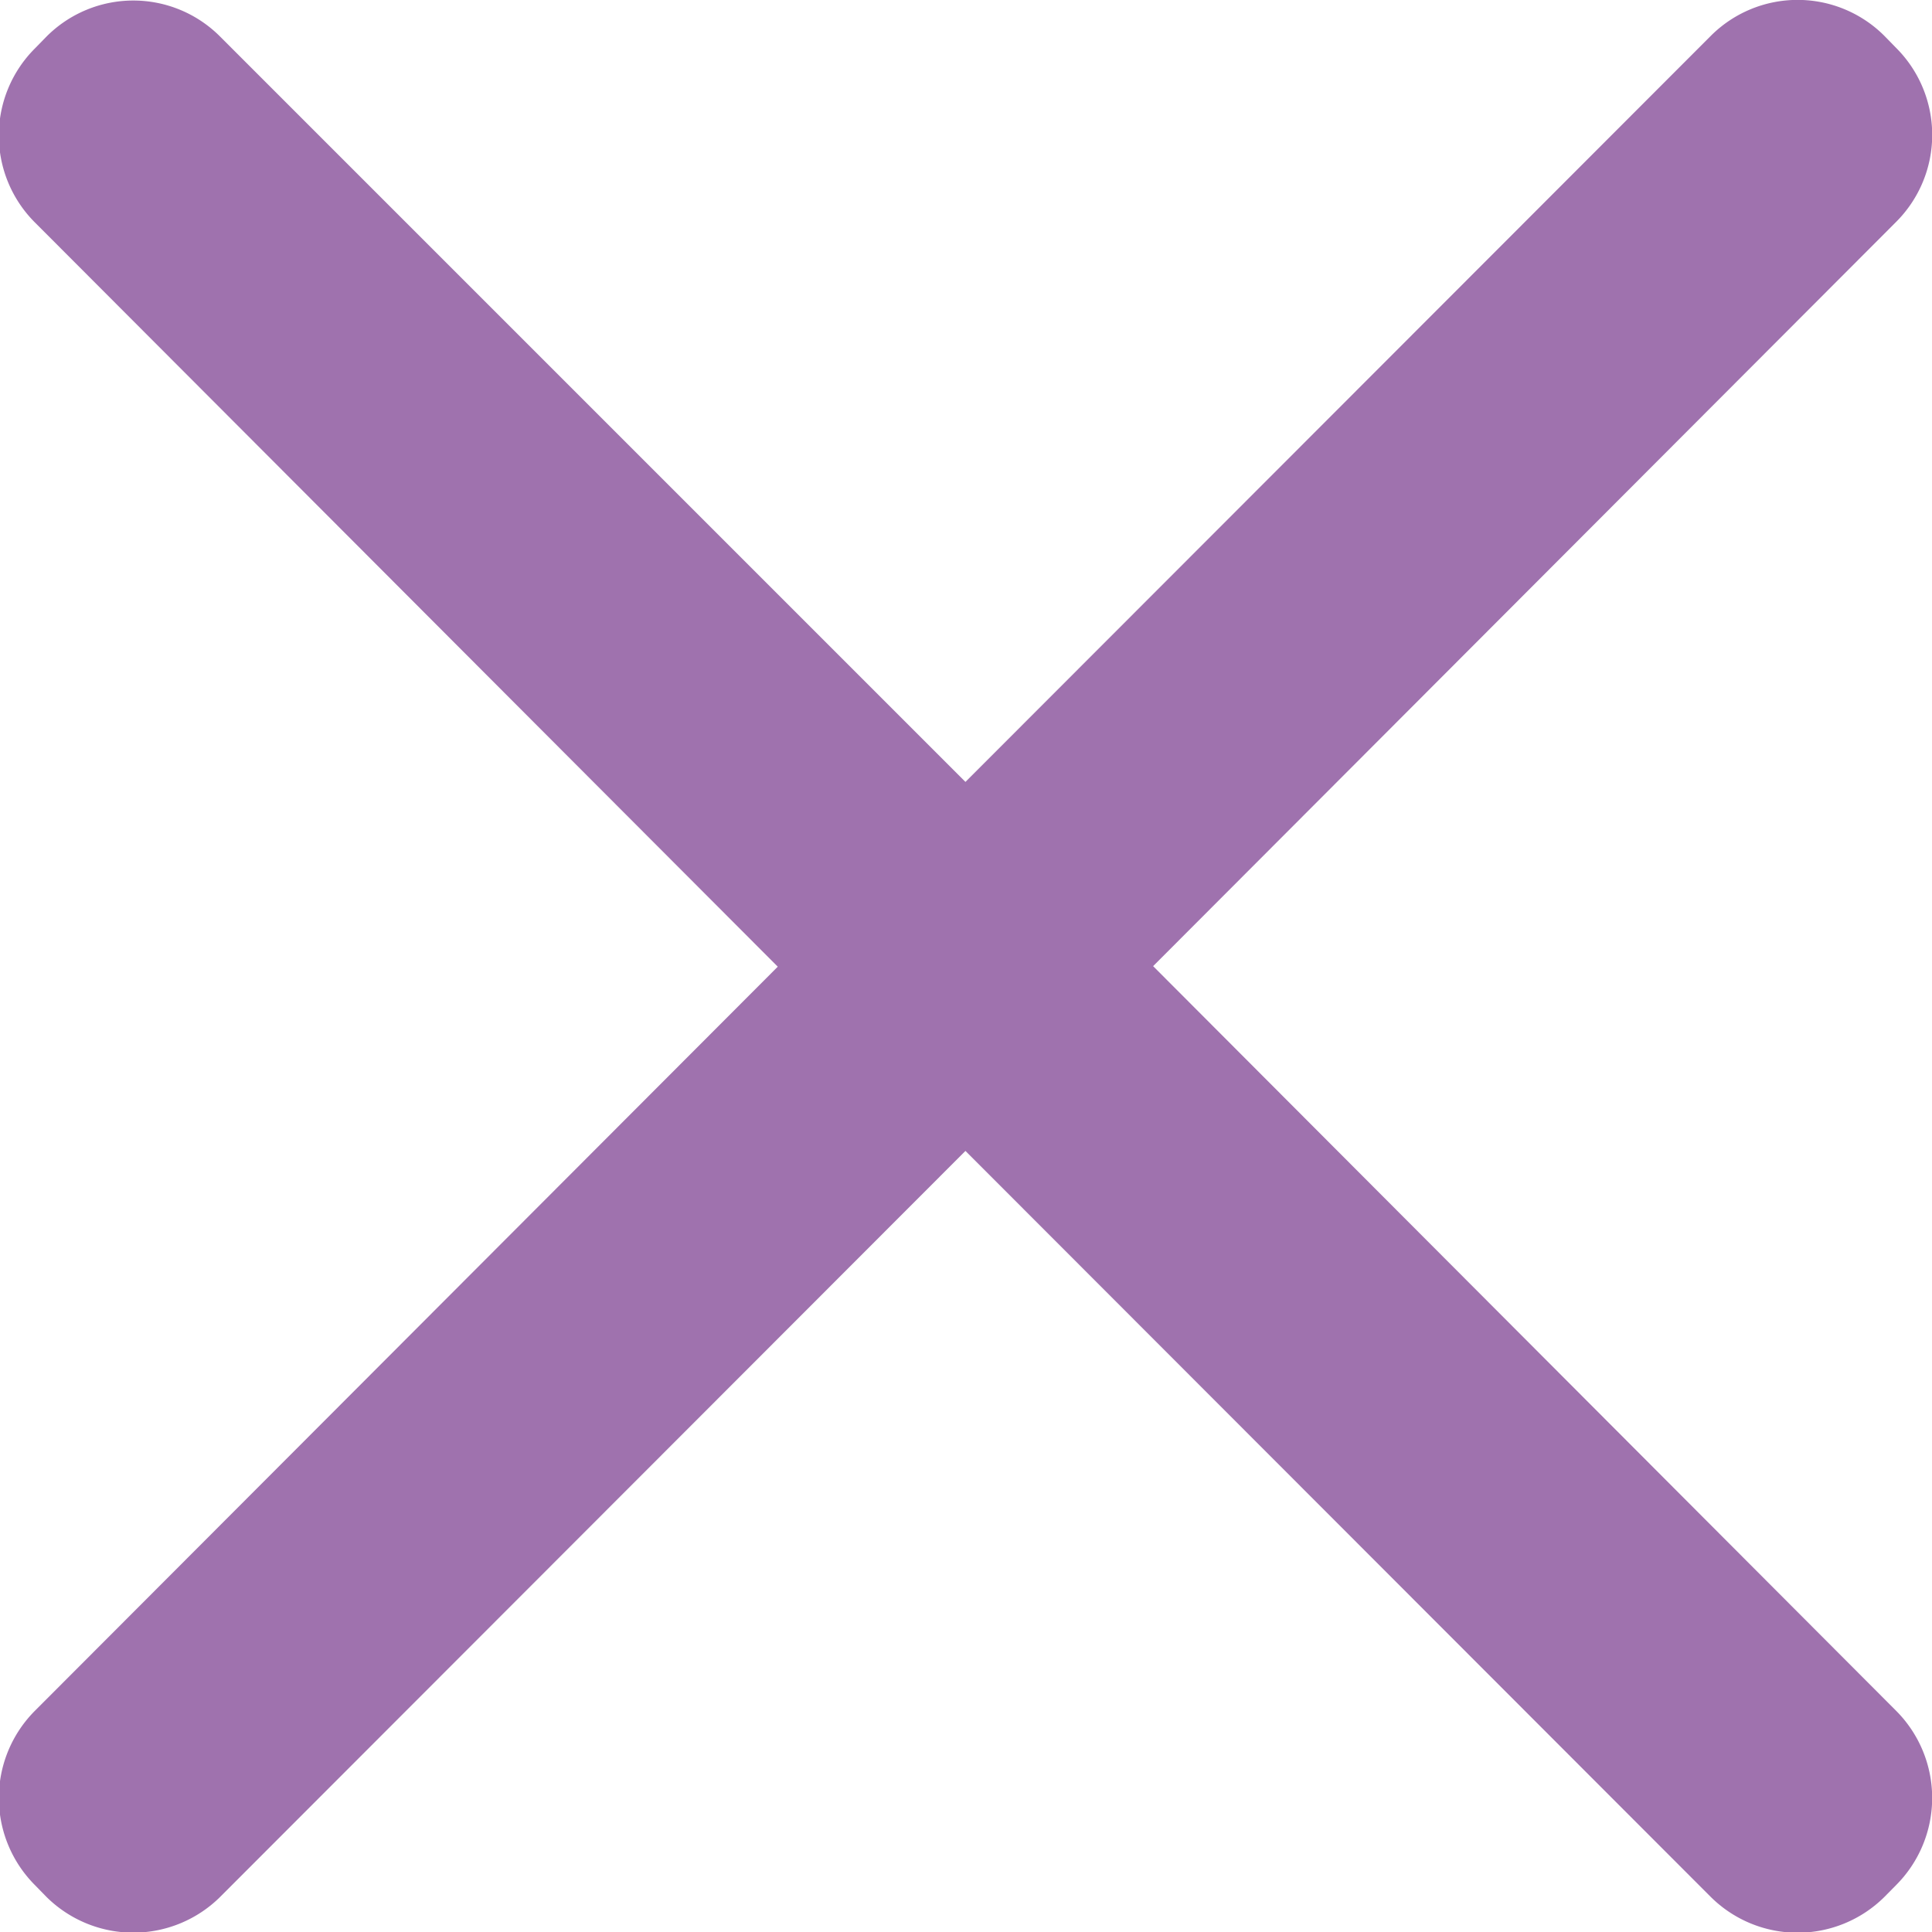 <svg xmlns="http://www.w3.org/2000/svg" width="14" height="14" viewBox="0 0 14 14">
  <g id="delete_light_pu" transform="translate(-1257 -2440.999)">
    <path id="패스_71" data-name="패스 71" d="M6047.575,10613.076l5.384-5.393a.891.891,0,0,0,0-1.261l-.084-.086a.889.889,0,0,0-1.26,0l-5.4,5.405-5.4-5.4a.888.888,0,0,0-1.26,0l-.083.085a.891.891,0,0,0,0,1.261l5.383,5.393-5.383,5.392a.894.894,0,0,0,0,1.263l.083.085a.894.894,0,0,0,1.26,0l5.4-5.405,5.4,5.405a.893.893,0,0,0,1.26,0l.084-.085a.894.894,0,0,0,0-1.263Z" transform="translate(-4782.219 -8165.076)" fill="#9f72ae"/>
  </g>
</svg>
